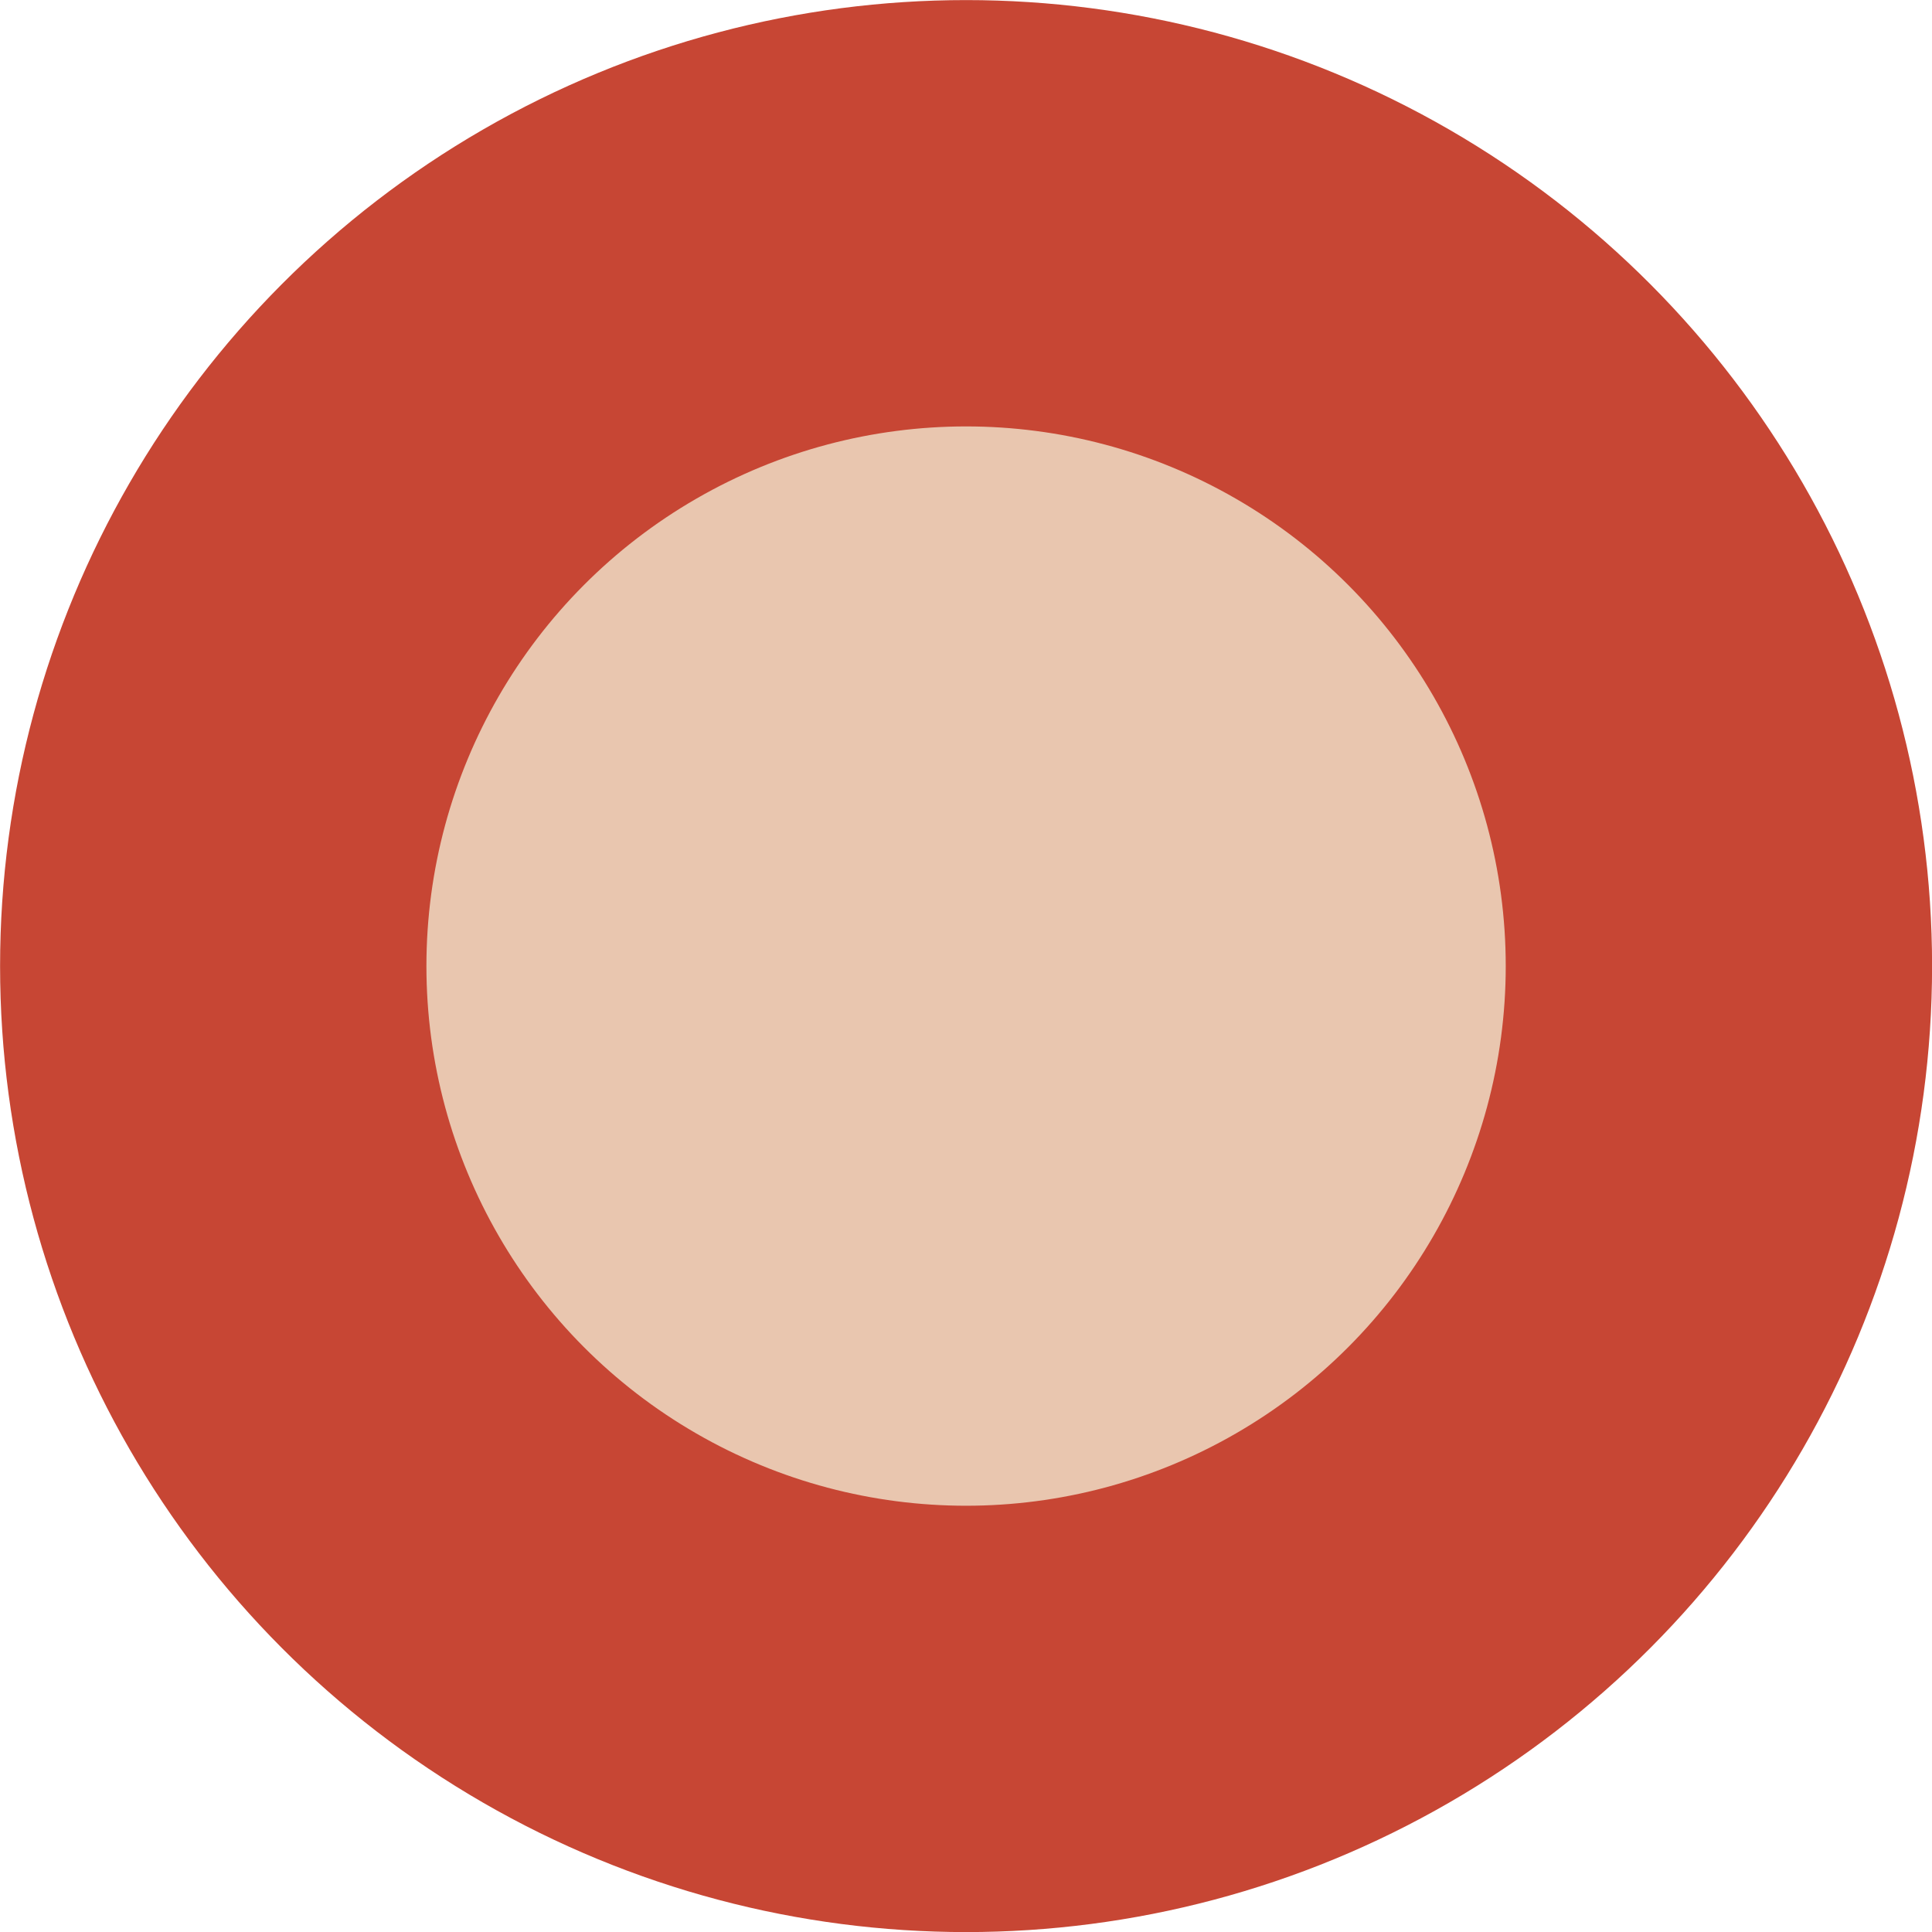 <?xml version="1.0" encoding="UTF-8" standalone="no"?>
<!-- Created with Inkscape (http://www.inkscape.org/) -->

<svg
   width="12.113mm"
   height="12.113mm"
   viewBox="0 0 12.113 12.113"
   version="1.1"
   id="svg1"
   xmlns:inkscape="http://www.inkscape.org/namespaces/inkscape"
   xmlns:sodipodi="http://sodipodi.sourceforge.net/DTD/sodipodi-0.dtd"
   xmlns="http://www.w3.org/2000/svg"
   xmlns:svg="http://www.w3.org/2000/svg">
  <sodipodi:namedview
     id="namedview1"
     pagecolor="#ffffff"
     bordercolor="#000000"
     borderopacity="0.25"
     inkscape:showpageshadow="2"
     inkscape:pageopacity="0.0"
     inkscape:pagecheckerboard="0"
     inkscape:deskcolor="#d1d1d1"
     inkscape:document-units="mm" />
  <defs
     id="defs1" />
  <g
     inkscape:label="Camada 1"
     inkscape:groupmode="layer"
     id="layer1">
    <circle
       style="fill:#e9c6af;fill-opacity:1;fill-rule:evenodd;stroke:#c74634;stroke-width:2.673;stroke-linecap:round;stroke-linejoin:round;stroke-dasharray:none;stroke-opacity:1;paint-order:normal"
       id="path22"
       cx="6.057"
       cy="6.057"
       r="4.72" />
  </g>
</svg>
